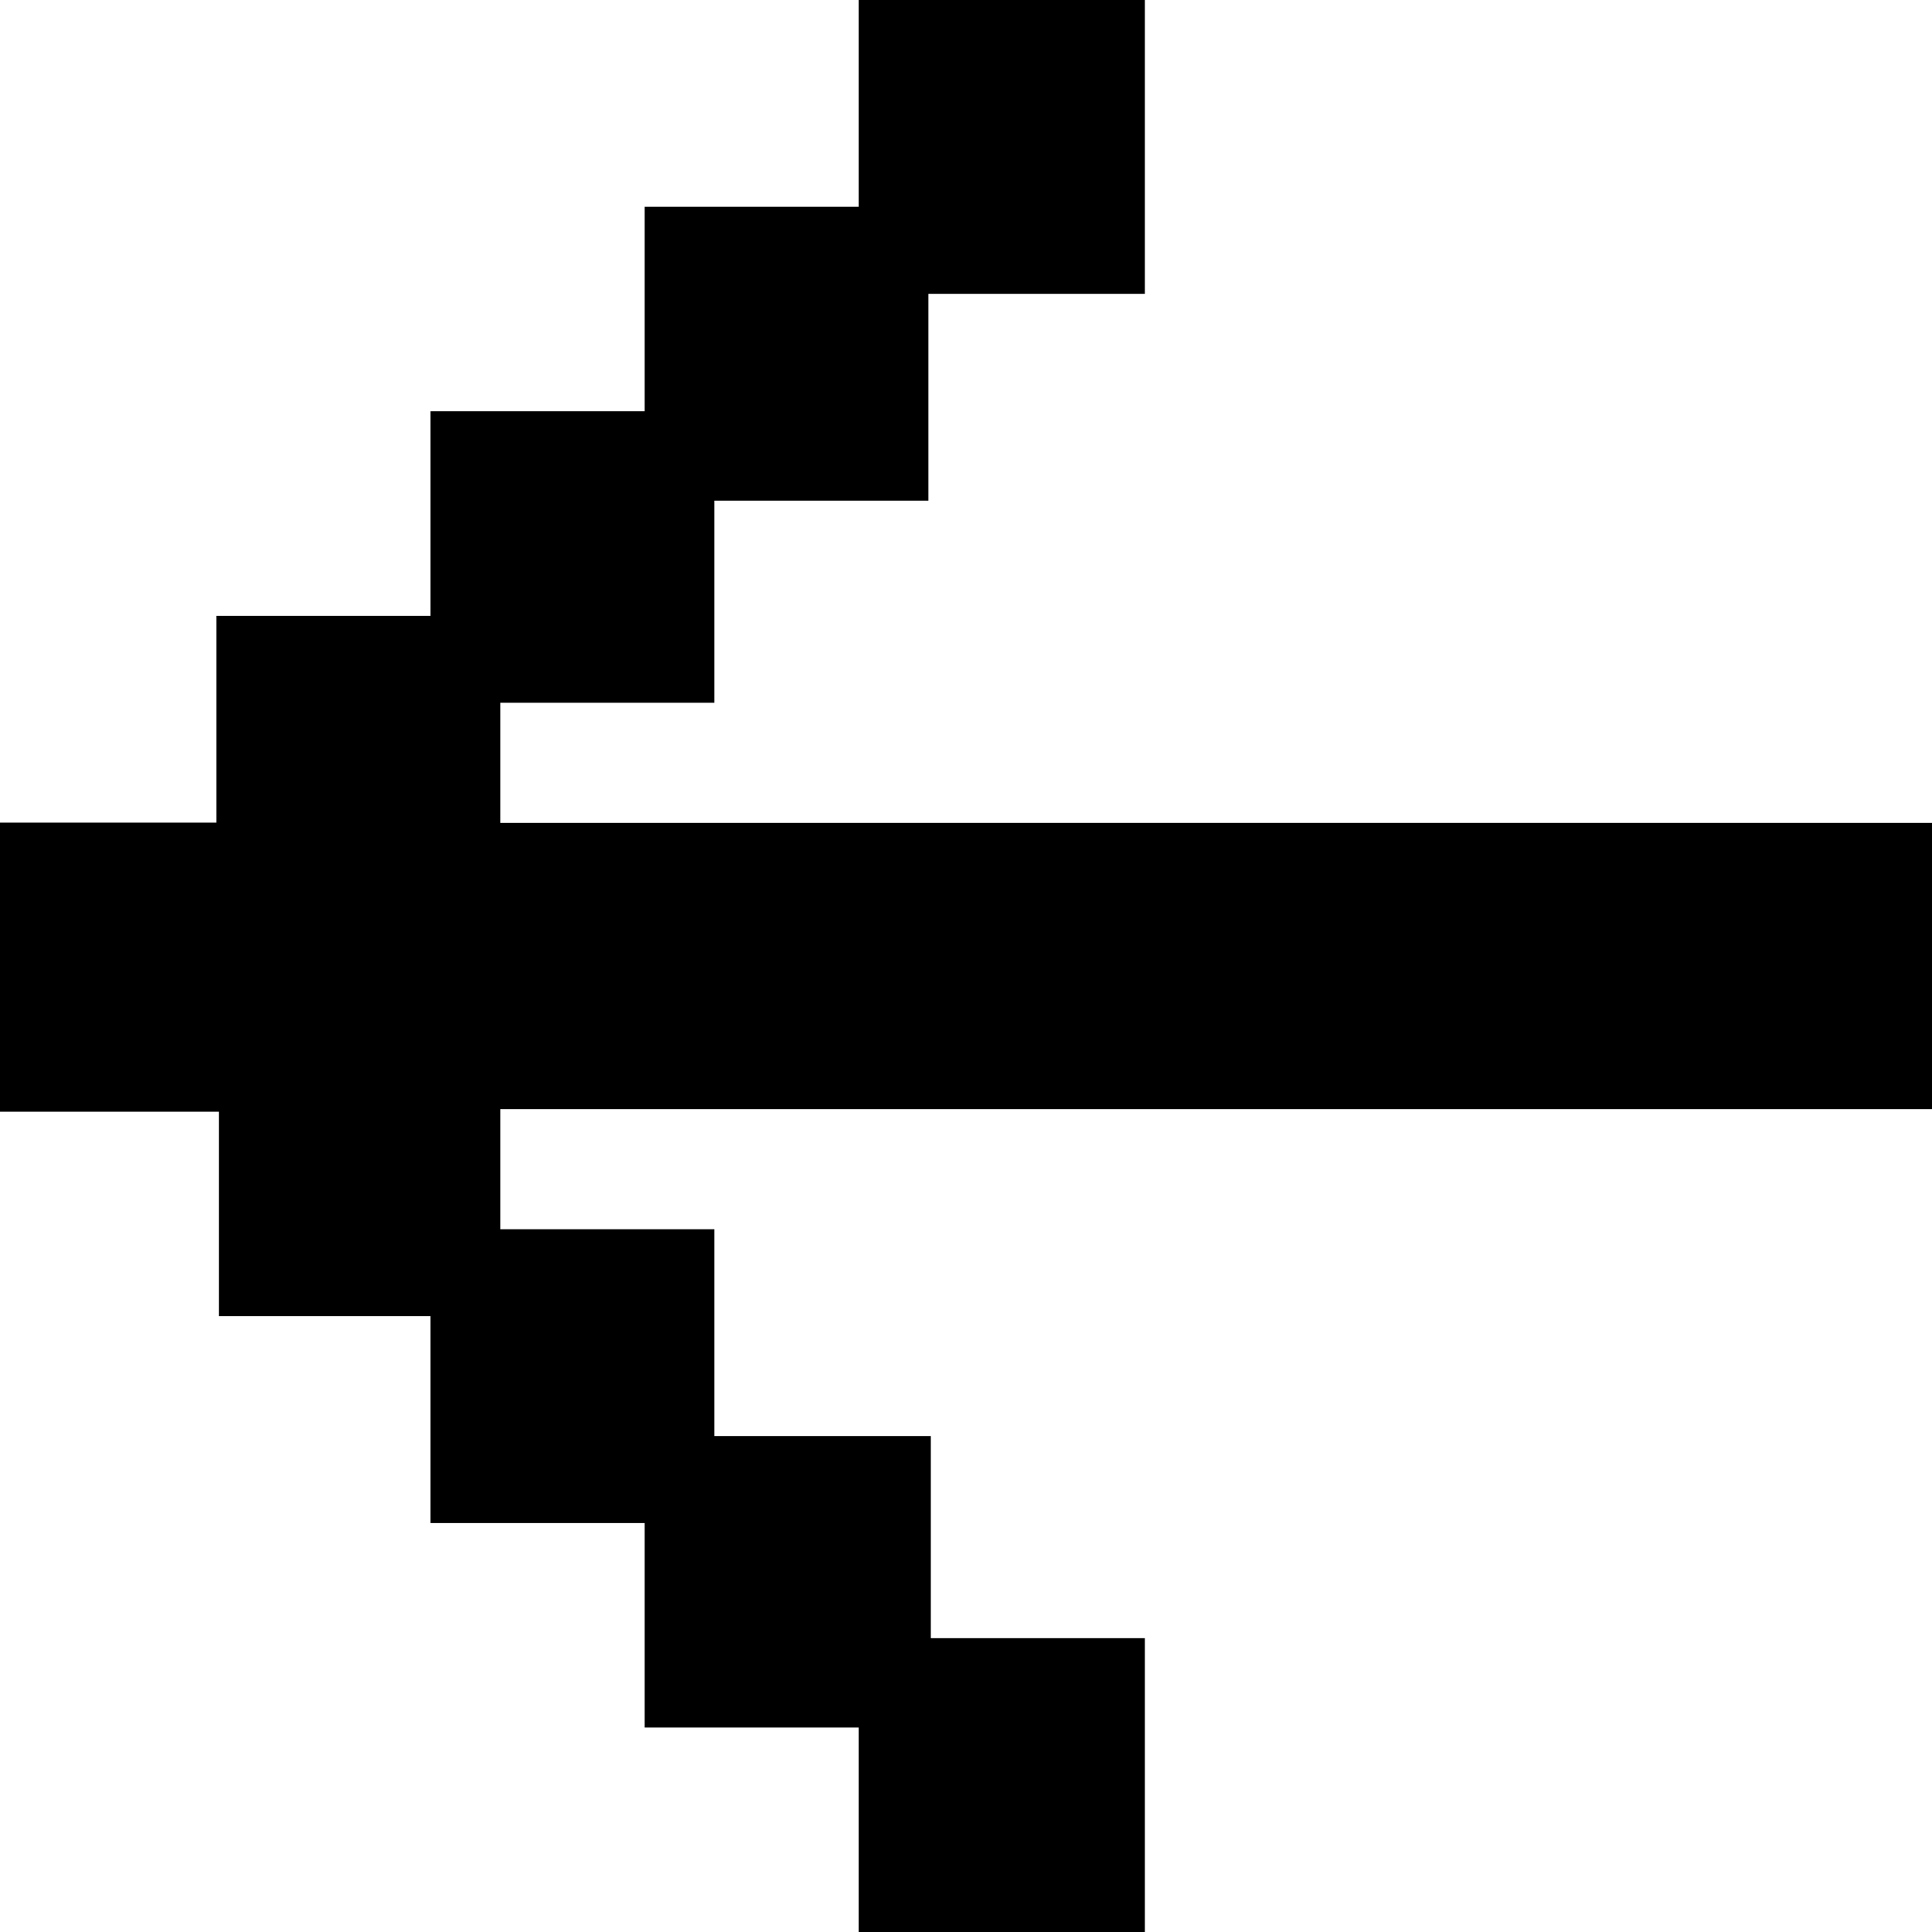 <svg width="24" height="24" viewBox="0 0 24 24" fill="none" xmlns="http://www.w3.org/2000/svg">
<path fill-rule="evenodd" clip-rule="evenodd" d="M14.222 3.65V0H10.667L10.667 2.569L8.008 2.569L8.008 5.109H5.348V7.65L2.689 7.65L2.689 10.219L0 10.219V10.222H0V13.778H0V13.81H2.719L2.719 16.35H5.348V18.92H8.008V21.46H10.667V24H14.222V20.35H11.563L11.563 17.839H8.874V15.27H6.215V13.778H24V10.222H6.215V8.73H8.874V6.219H11.533V3.65L14.222 3.65Z" fill="black"/>
</svg>
